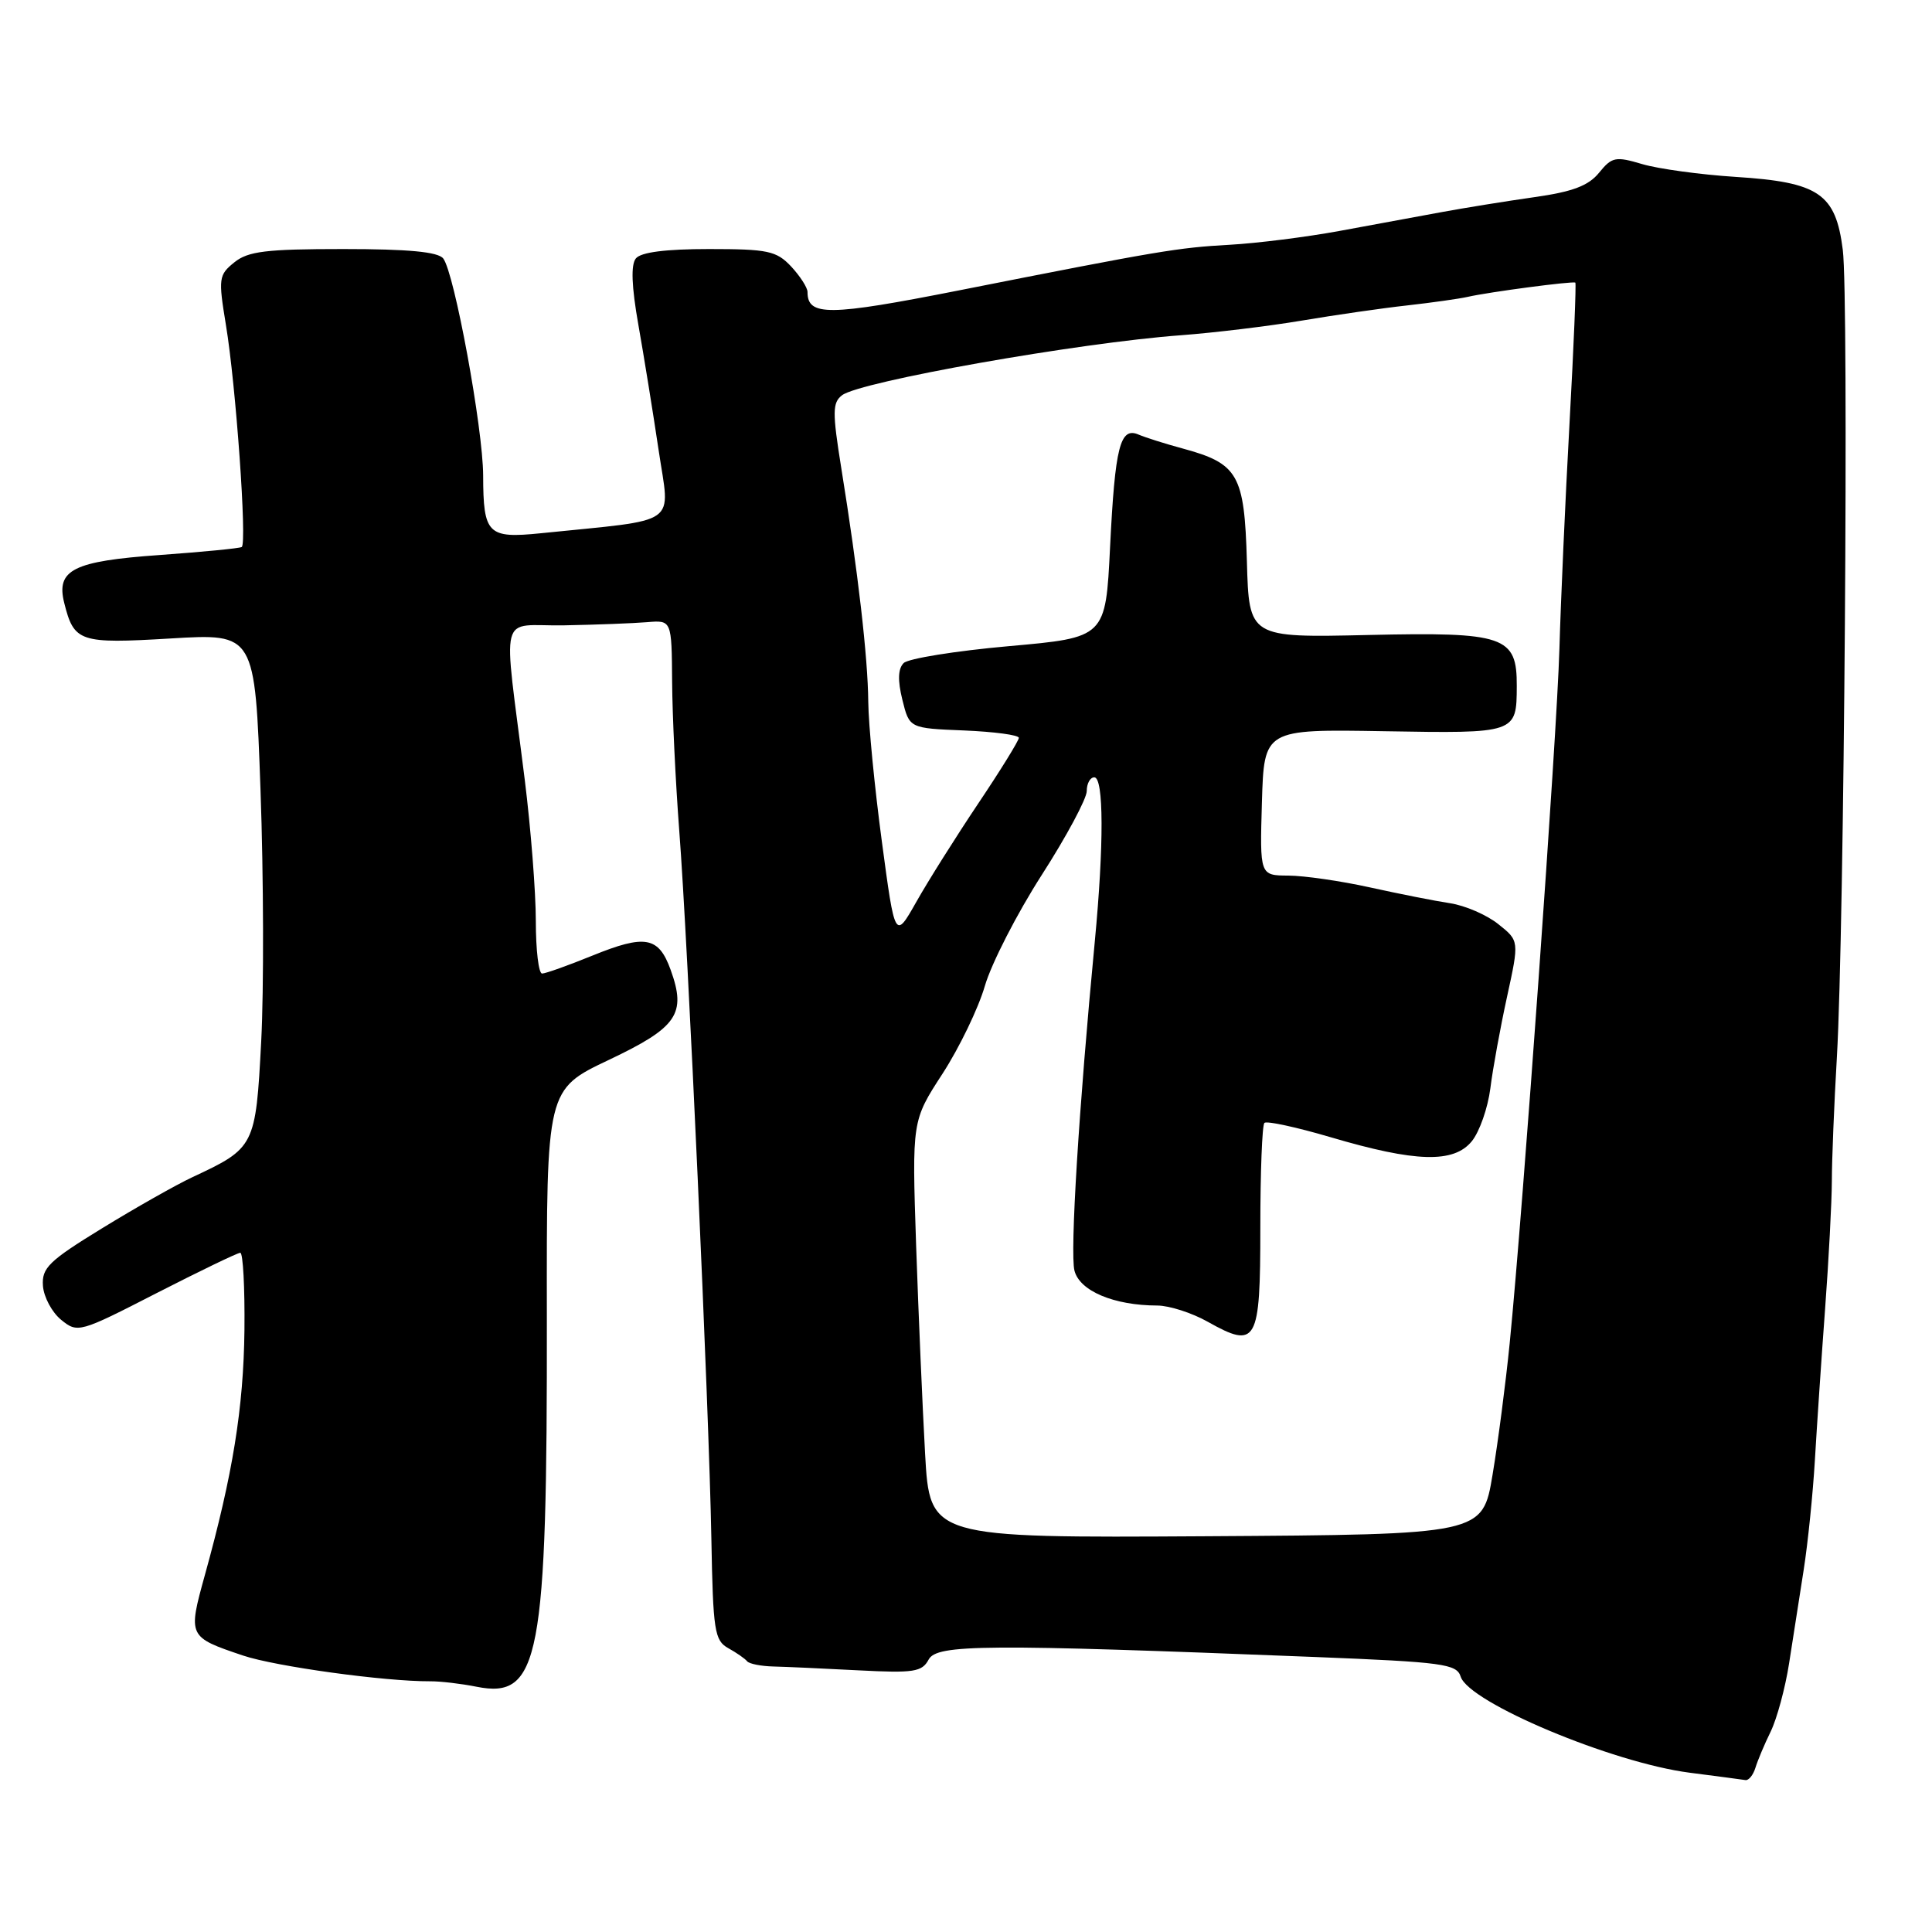 <?xml version="1.0" encoding="UTF-8" standalone="no"?>
<!DOCTYPE svg PUBLIC "-//W3C//DTD SVG 1.1//EN" "http://www.w3.org/Graphics/SVG/1.1/DTD/svg11.dtd" >
<svg xmlns="http://www.w3.org/2000/svg" xmlns:xlink="http://www.w3.org/1999/xlink" version="1.1" viewBox="0 0 256 256">
 <g >
 <path fill="currentColor"
d=" M 232.60 234.25 C 232.89 233.29 233.80 231.12 234.63 229.43 C 235.45 227.74 236.55 223.69 237.06 220.43 C 237.57 217.17 238.45 211.57 239.00 208.00 C 239.56 204.43 240.22 197.90 240.48 193.50 C 240.74 189.10 241.34 180.10 241.83 173.50 C 242.32 166.90 242.72 159.25 242.73 156.50 C 242.73 153.75 243.03 146.32 243.40 140.00 C 244.37 123.27 244.99 39.44 244.18 33.11 C 243.24 25.65 241.02 24.14 229.99 23.44 C 225.32 23.14 219.76 22.38 217.62 21.75 C 214.07 20.69 213.59 20.79 211.89 22.88 C 210.49 24.61 208.39 25.41 203.27 26.13 C 199.55 26.66 194.03 27.55 191.00 28.11 C 187.97 28.67 181.90 29.79 177.50 30.60 C 173.10 31.41 166.57 32.23 163.00 32.43 C 156.02 32.82 153.76 33.20 127.06 38.48 C 109.79 41.89 107.00 41.92 107.00 38.69 C 107.00 38.11 106.02 36.59 104.83 35.31 C 102.88 33.24 101.75 33.00 93.95 33.00 C 88.18 33.00 84.91 33.42 84.25 34.25 C 83.58 35.09 83.69 37.96 84.58 43.00 C 85.31 47.12 86.52 54.61 87.27 59.64 C 88.78 69.85 90.35 68.74 71.64 70.66 C 64.62 71.37 64.04 70.79 64.02 63.00 C 64.00 56.77 60.21 36.15 58.73 34.25 C 58.04 33.37 54.12 33.00 45.49 33.00 C 35.25 33.00 32.86 33.29 31.04 34.77 C 28.98 36.43 28.92 36.89 29.93 43.02 C 31.26 51.02 32.75 72.03 32.03 72.48 C 31.74 72.66 26.86 73.13 21.19 73.54 C 9.70 74.35 7.41 75.50 8.51 79.89 C 9.81 85.08 10.53 85.32 22.62 84.60 C 33.78 83.93 33.78 83.93 34.52 104.72 C 34.93 116.15 34.97 131.12 34.61 138.00 C 33.88 151.91 33.77 152.12 25.50 155.98 C 23.30 157.01 17.90 160.07 13.50 162.77 C 6.47 167.08 5.52 168.01 5.69 170.38 C 5.80 171.87 6.89 173.90 8.11 174.89 C 10.29 176.66 10.53 176.59 20.76 171.34 C 26.49 168.41 31.48 166.00 31.84 166.00 C 32.20 166.00 32.45 170.61 32.39 176.25 C 32.27 186.55 30.85 195.35 27.15 208.69 C 24.89 216.86 24.91 216.91 32.21 219.37 C 36.53 220.82 50.98 222.81 57.00 222.78 C 58.38 222.77 61.14 223.10 63.14 223.50 C 71.51 225.17 72.52 219.86 72.46 174.43 C 72.42 144.36 72.42 144.36 80.66 140.45 C 89.76 136.13 90.98 134.36 88.86 128.50 C 87.27 124.10 85.49 123.78 78.48 126.63 C 75.28 127.93 72.29 129.00 71.83 129.00 C 71.37 129.00 71.00 125.87 71.00 122.05 C 71.00 118.23 70.34 109.79 69.53 103.30 C 66.65 80.24 65.94 83.02 74.77 82.86 C 79.02 82.78 83.96 82.59 85.75 82.44 C 89.00 82.17 89.00 82.17 89.06 90.34 C 89.09 94.83 89.52 103.67 90.00 110.00 C 91.15 124.85 93.95 186.56 94.26 203.89 C 94.48 216.11 94.68 217.38 96.50 218.39 C 97.60 219.00 98.72 219.78 99.00 220.13 C 99.28 220.47 100.85 220.78 102.50 220.82 C 104.15 220.86 109.23 221.09 113.78 221.33 C 121.09 221.71 122.17 221.54 123.05 219.90 C 124.14 217.87 130.45 217.82 174.23 219.56 C 191.26 220.24 193.02 220.48 193.55 222.17 C 194.64 225.60 213.63 233.57 223.87 234.89 C 227.52 235.36 230.85 235.80 231.28 235.87 C 231.71 235.94 232.30 235.21 232.60 234.25 Z  M 122.58 192.64 C 122.24 186.51 121.70 174.07 121.39 165.00 C 120.84 148.50 120.84 148.50 124.89 142.27 C 127.11 138.84 129.64 133.61 130.50 130.64 C 131.36 127.68 134.75 121.06 138.03 115.95 C 141.32 110.83 144.00 105.82 144.00 104.82 C 144.00 103.82 144.45 103.00 145.00 103.00 C 146.26 103.00 146.28 111.96 145.07 124.71 C 142.95 146.88 141.77 165.96 142.37 168.36 C 143.05 171.06 147.60 172.98 153.36 172.99 C 154.94 173.00 157.94 173.96 160.03 175.14 C 166.53 178.79 167.00 177.95 167.00 162.70 C 167.00 155.35 167.24 149.09 167.54 148.79 C 167.84 148.50 171.77 149.35 176.29 150.68 C 187.59 154.02 192.64 154.16 195.03 151.21 C 196.05 149.95 197.15 146.80 197.48 144.21 C 197.80 141.62 198.80 136.16 199.69 132.08 C 201.31 124.66 201.31 124.66 198.53 122.45 C 197.01 121.23 194.12 119.98 192.13 119.68 C 190.13 119.38 185.35 118.43 181.50 117.58 C 177.65 116.73 172.80 116.03 170.71 116.02 C 166.93 116.00 166.93 116.00 167.21 106.31 C 167.50 96.62 167.50 96.62 183.39 96.89 C 200.94 97.19 200.96 97.19 200.98 90.90 C 201.01 84.29 199.39 83.73 181.30 84.14 C 165.50 84.50 165.50 84.50 165.22 74.37 C 164.89 62.85 164.08 61.43 156.68 59.42 C 154.38 58.80 151.77 57.97 150.88 57.59 C 148.42 56.52 147.75 59.15 147.09 72.49 C 146.50 84.48 146.50 84.48 133.67 85.62 C 126.61 86.25 120.34 87.26 119.74 87.86 C 118.99 88.61 118.93 90.15 119.57 92.73 C 120.50 96.50 120.50 96.50 127.75 96.79 C 131.74 96.96 135.00 97.39 135.00 97.77 C 135.00 98.14 132.58 102.06 129.62 106.47 C 126.66 110.89 122.97 116.75 121.42 119.50 C 118.59 124.50 118.59 124.50 116.85 111.50 C 115.89 104.35 115.08 96.03 115.05 93.00 C 115.00 87.11 113.69 75.74 111.47 62.00 C 110.28 54.59 110.30 53.35 111.58 52.37 C 113.96 50.55 142.89 45.42 156.50 44.42 C 160.90 44.09 168.10 43.22 172.50 42.48 C 176.90 41.74 183.18 40.83 186.46 40.47 C 189.75 40.10 193.35 39.59 194.46 39.34 C 197.29 38.69 208.45 37.22 208.74 37.45 C 208.87 37.56 208.53 45.94 207.97 56.07 C 207.41 66.21 206.81 79.67 206.63 86.00 C 206.30 97.50 201.82 160.07 200.04 178.00 C 199.52 183.22 198.50 191.06 197.77 195.42 C 196.45 203.33 196.45 203.33 159.83 203.56 C 123.21 203.78 123.21 203.78 122.58 192.64 Z "/>
</g>
</svg>